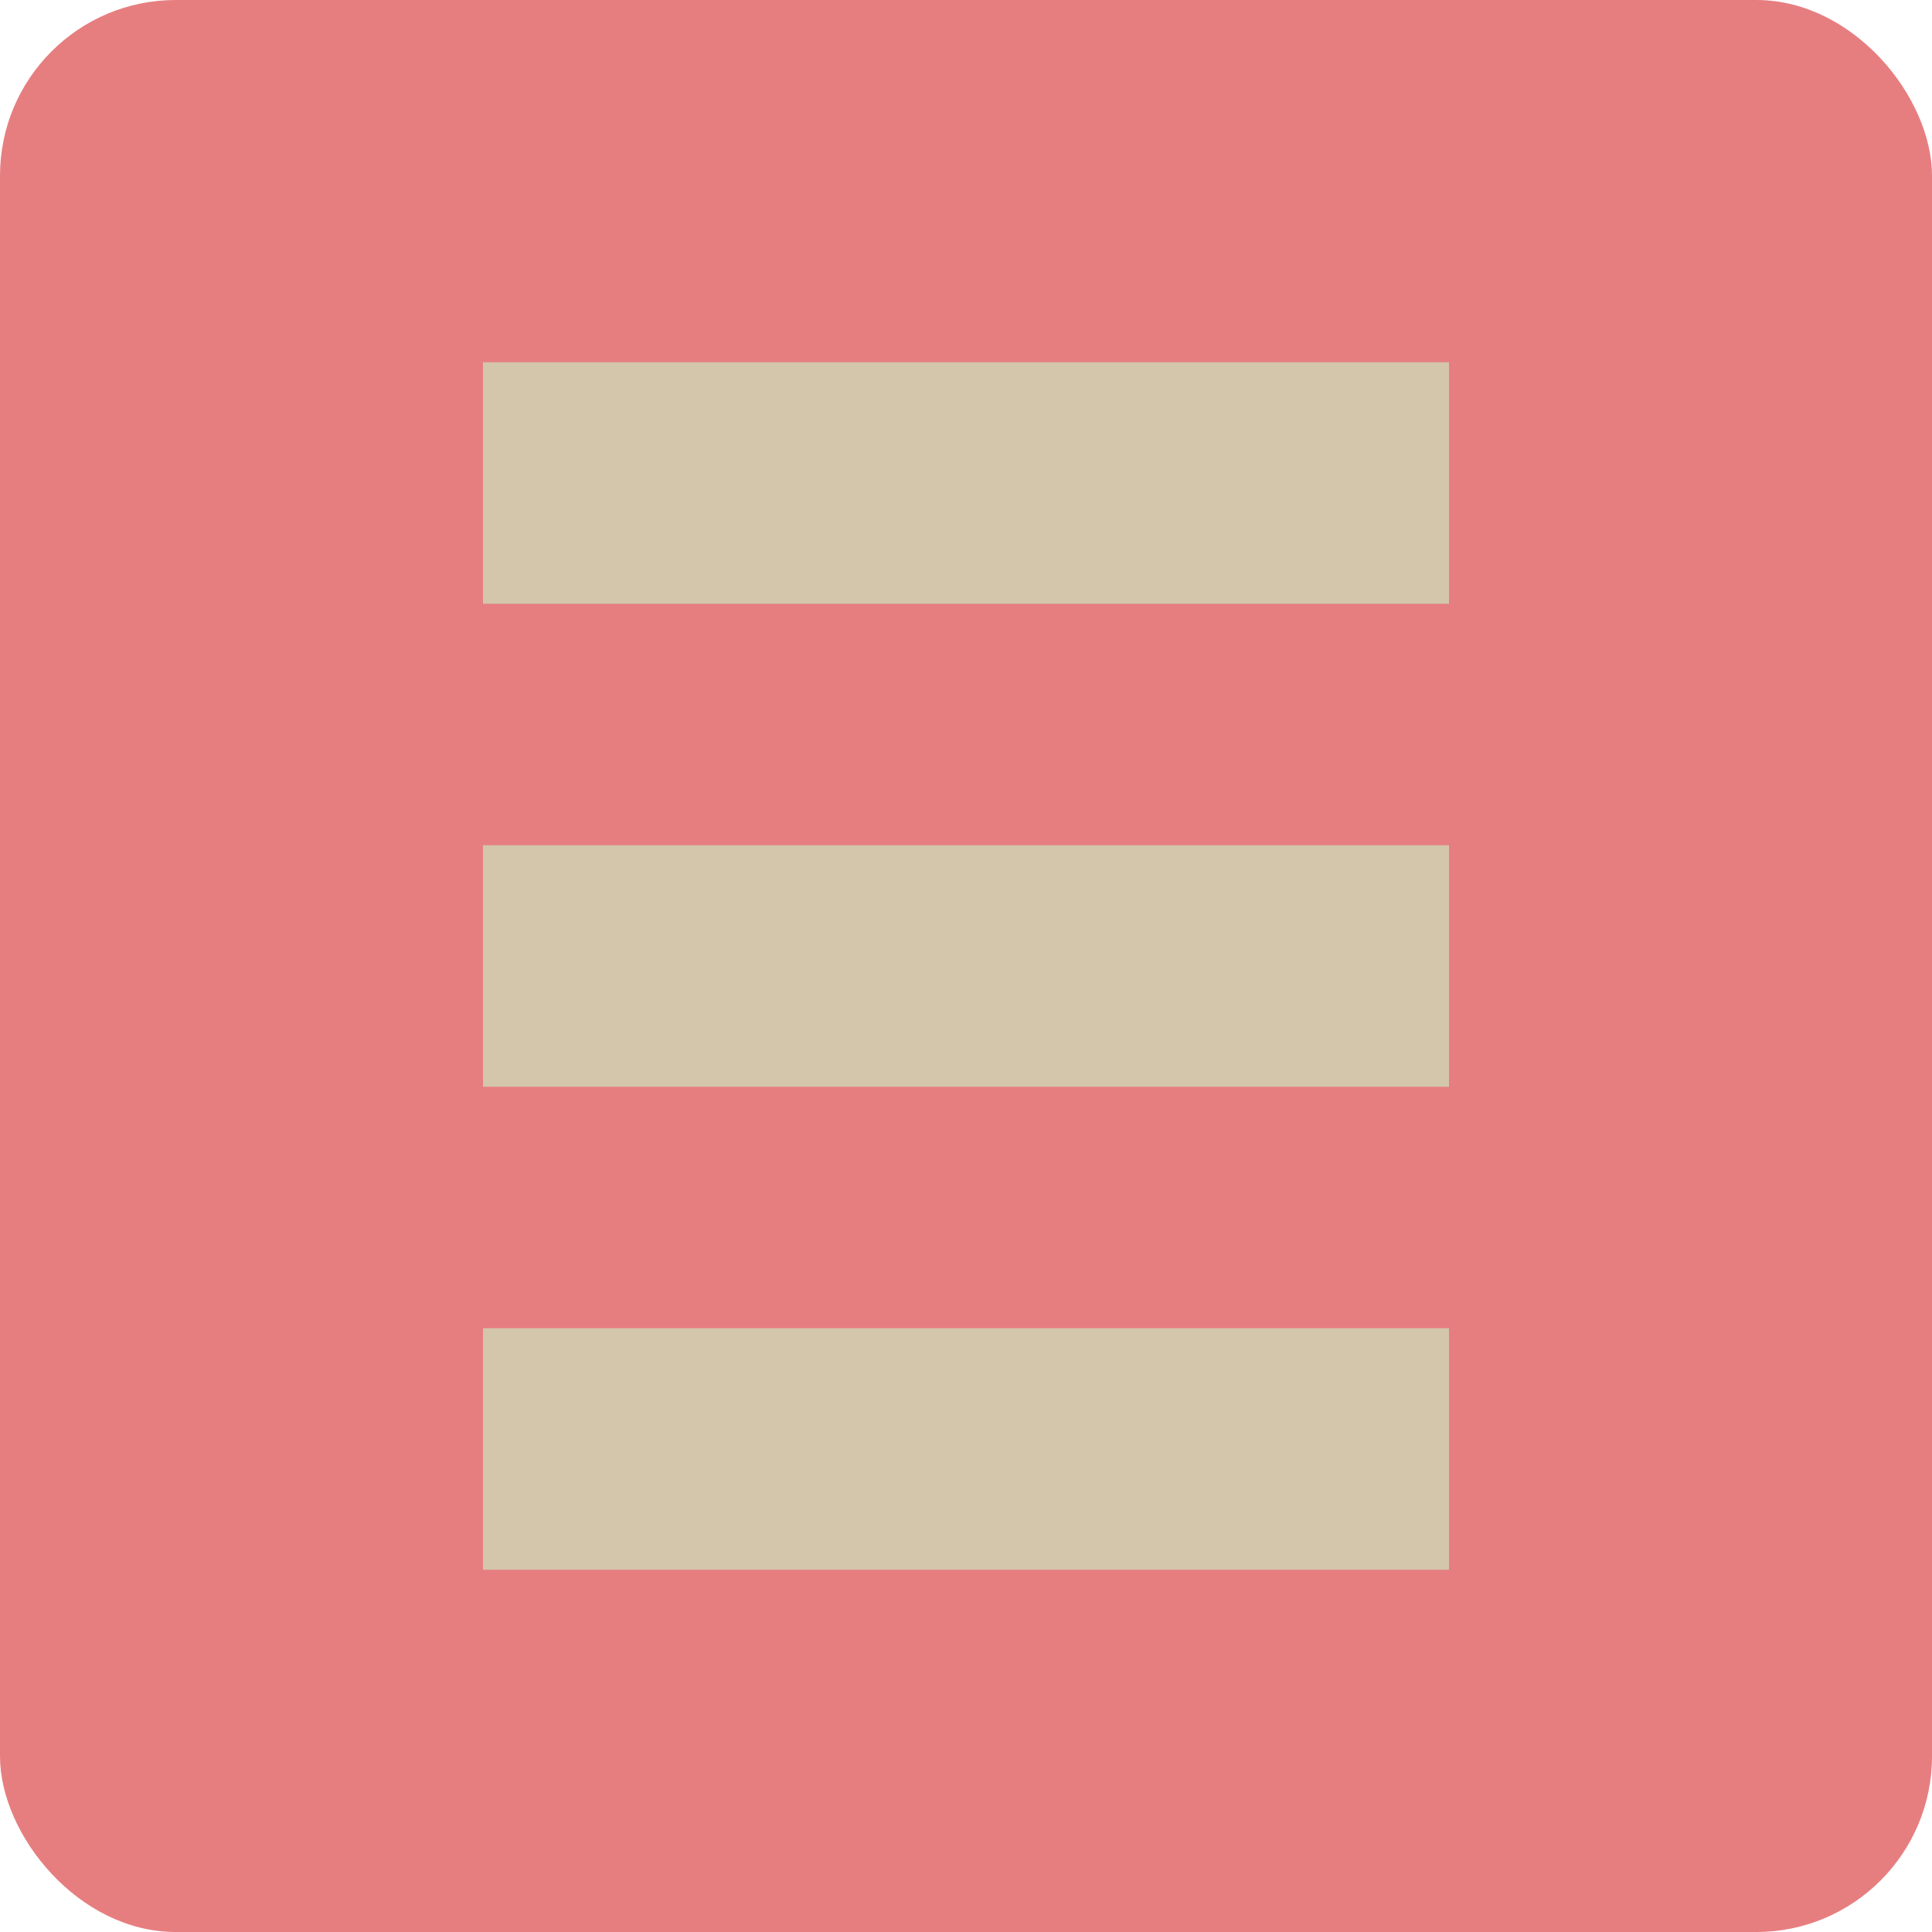 <svg xmlns="http://www.w3.org/2000/svg" width="16" height="16" version="1">
 <rect style="fill:#e67e80" width="16" height="16" x="0" y="0" rx="1.455" ry="1.455"/>
 <rect style="fill:#d3c6aa" width="8" height="2" x="4" y="3"/>
 <rect style="fill:#d3c6aa" width="8" height="2" x="4" y="7"/>
 <rect style="fill:#d3c6aa" width="8" height="2" x="4" y="11"/>
</svg>
